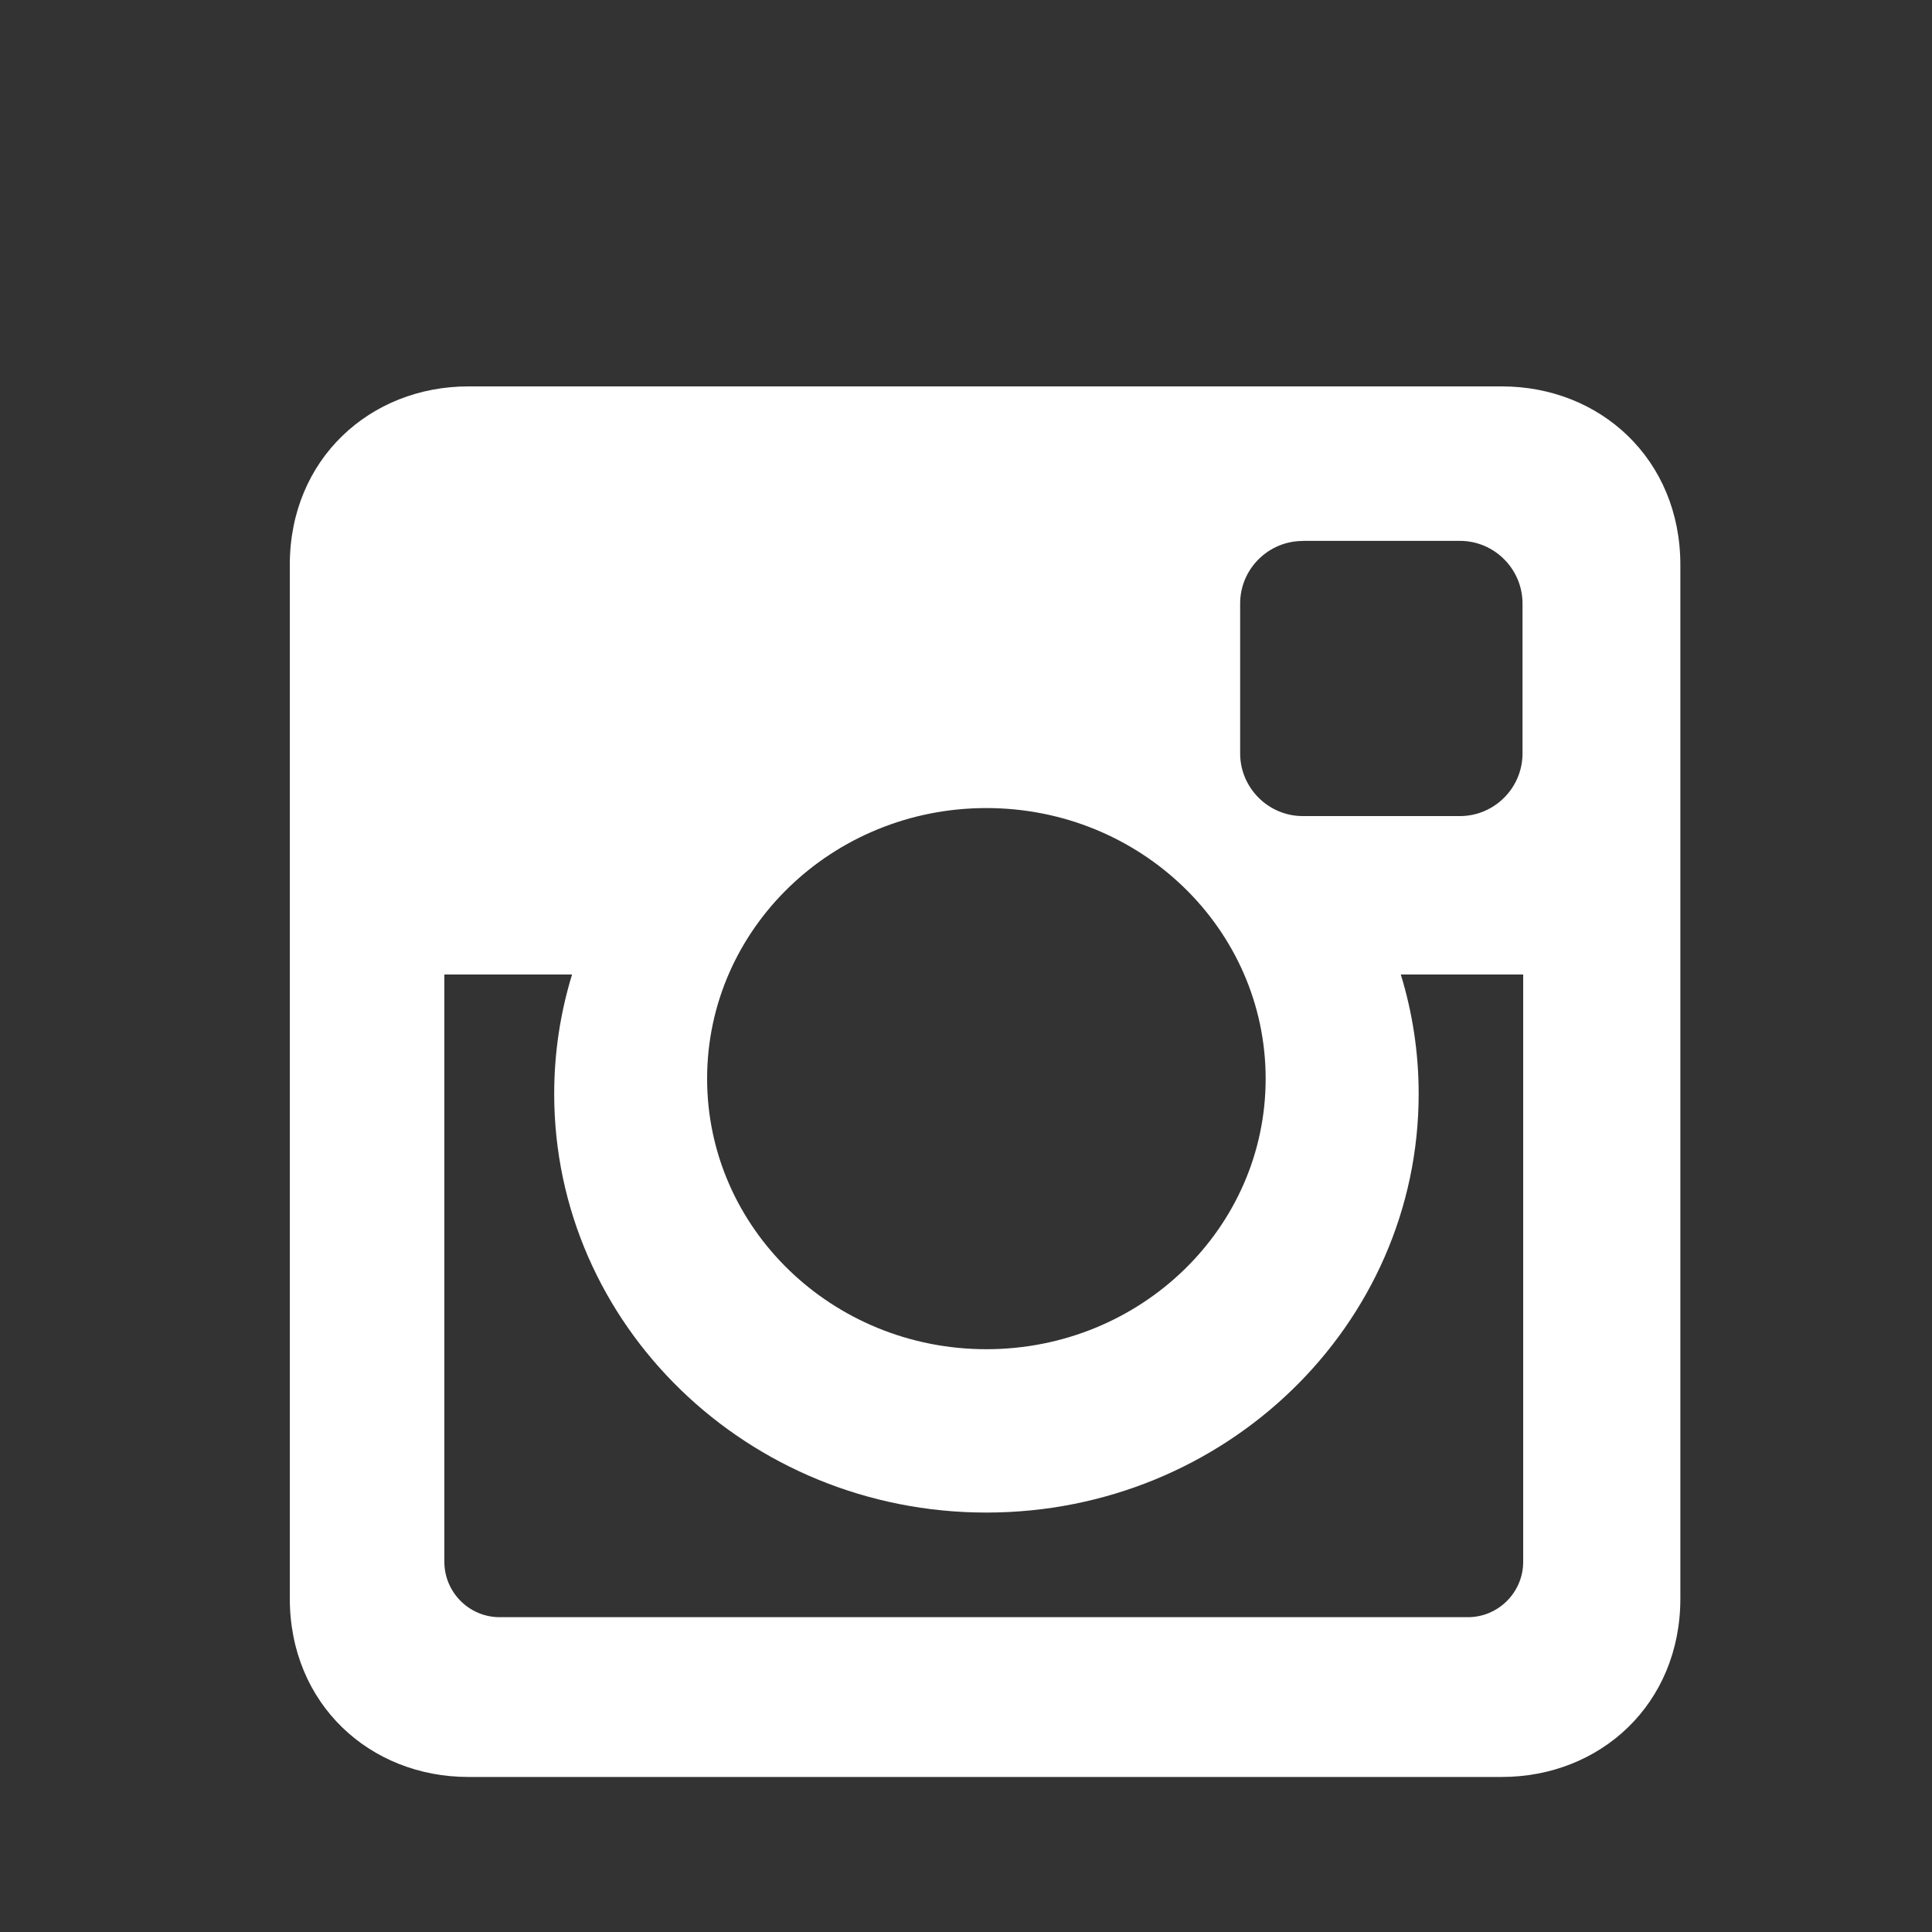 <svg xmlns="http://www.w3.org/2000/svg" width="20" height="20" fill="none" viewBox="0 0 20 20">
    <rect x="0" y="0" width="20" height="20" fill="#333333" stroke="none"/>
    <path fill="#fff" d="M4.848 4h10.7c1.016 0 1.847.752 1.847 1.848v10.7c0 1.095-.831 1.847-1.848 1.847h-10.7C3.832 18.395 3 17.643 3 16.547v-10.7C3 4.753 3.831 4 4.848 4zm8.638 1.6c-.356 0-.648.29-.648.647V7.8c0 .356.292.648.648.648h1.627c.357 0 .648-.292.648-.648V6.247c0-.356-.291-.648-.648-.648h-1.627zm2.282 4.488h-1.267c.12.391.185.806.185 1.235 0 2.394-2.004 4.335-4.475 4.335-2.47 0-4.474-1.941-4.474-4.335 0-.43.065-.844.185-1.235H4.6v6.08c0 .315.257.573.572.573h10.024c.315 0 .572-.258.572-.573v-6.08zm-5.557-1.723c-1.597 0-2.891 1.254-2.891 2.801 0 1.547 1.294 2.801 2.891 2.801s2.891-1.254 2.891-2.8c0-1.548-1.294-2.802-2.891-2.802z"/>
</svg>
